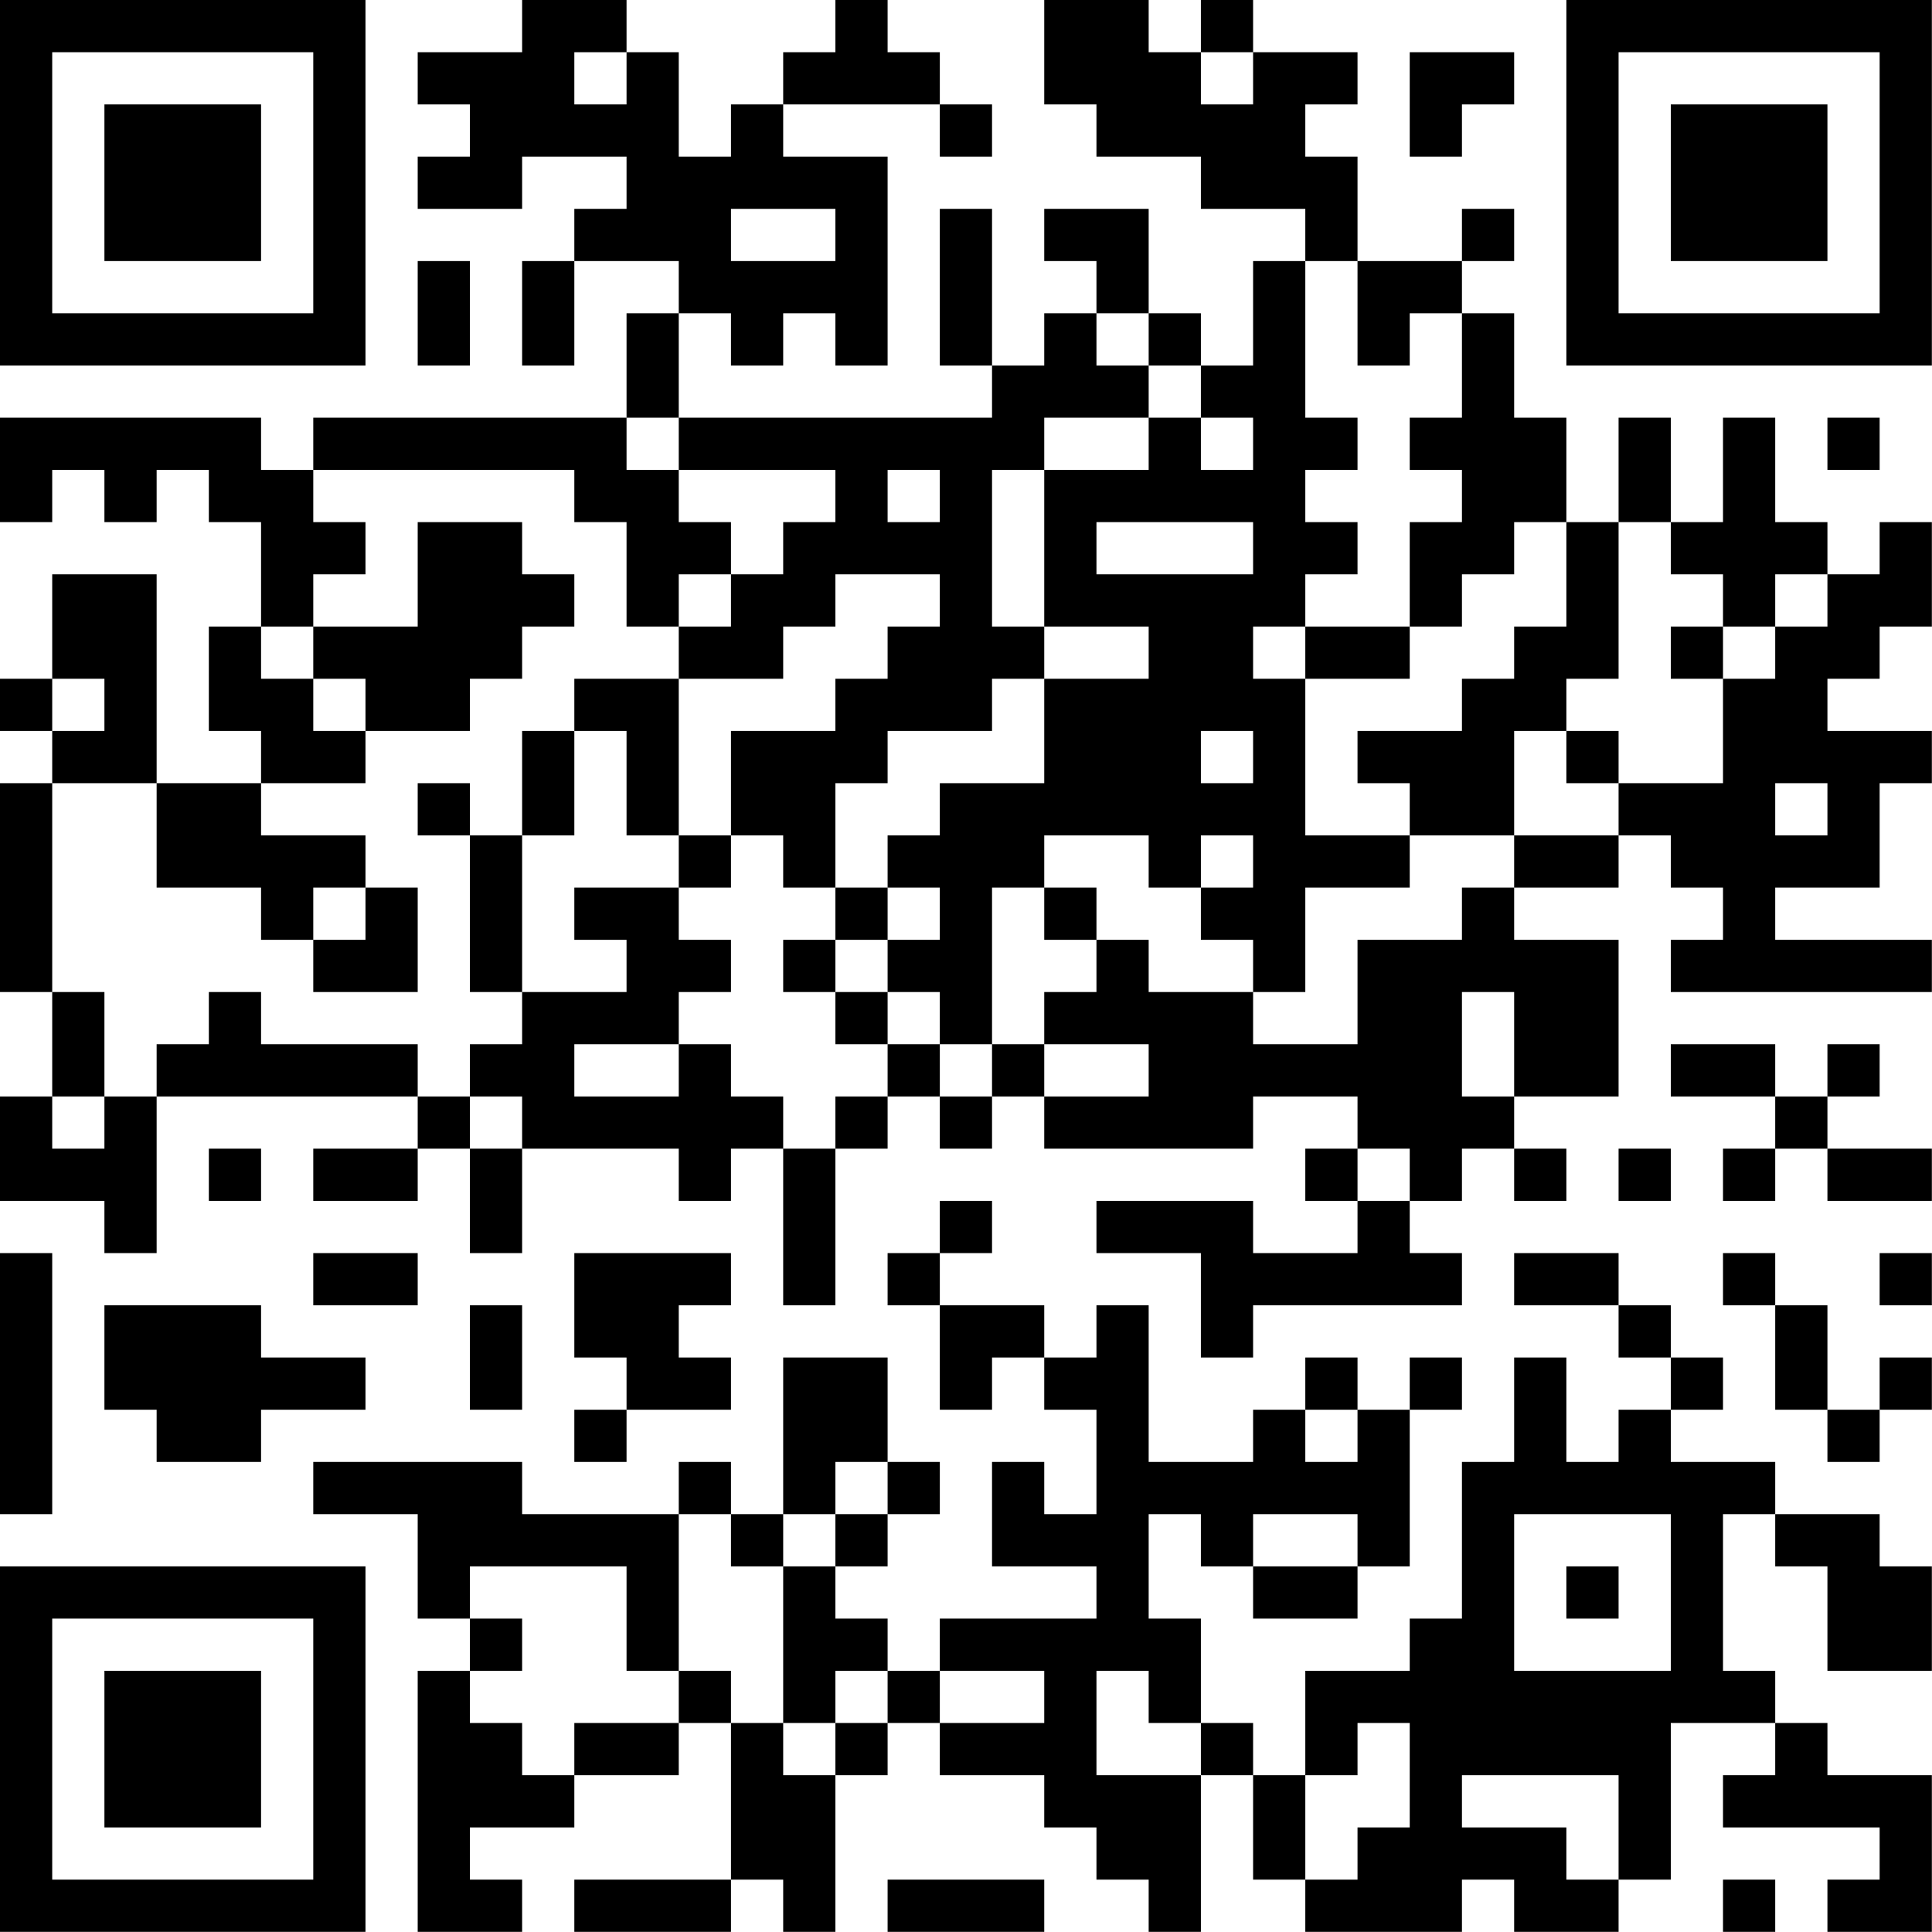 <?xml version="1.0" encoding="UTF-8"?>
<svg xmlns="http://www.w3.org/2000/svg" version="1.1" width="200" height="200" viewBox="0 0 200 200"><rect x="0" y="0" width="200" height="200" fill="#ffffff"/><g transform="scale(5.405)"><g transform="translate(0,0)"><path fill-rule="evenodd" d="M10 0L10 1L8 1L8 2L9 2L9 3L8 3L8 4L10 4L10 3L12 3L12 4L11 4L11 5L10 5L10 7L11 7L11 5L13 5L13 6L12 6L12 8L6 8L6 9L5 9L5 8L0 8L0 10L1 10L1 9L2 9L2 10L3 10L3 9L4 9L4 10L5 10L5 12L4 12L4 14L5 14L5 15L3 15L3 11L1 11L1 13L0 13L0 14L1 14L1 15L0 15L0 19L1 19L1 21L0 21L0 23L2 23L2 24L3 24L3 21L8 21L8 22L6 22L6 23L8 23L8 22L9 22L9 24L10 24L10 22L13 22L13 23L14 23L14 22L15 22L15 25L16 25L16 22L17 22L17 21L18 21L18 22L19 22L19 21L20 21L20 22L24 22L24 21L26 21L26 22L25 22L25 23L26 23L26 24L24 24L24 23L21 23L21 24L23 24L23 26L24 26L24 25L28 25L28 24L27 24L27 23L28 23L28 22L29 22L29 23L30 23L30 22L29 22L29 21L31 21L31 18L29 18L29 17L31 17L31 16L32 16L32 17L33 17L33 18L32 18L32 19L37 19L37 18L34 18L34 17L36 17L36 15L37 15L37 14L35 14L35 13L36 13L36 12L37 12L37 10L36 10L36 11L35 11L35 10L34 10L34 8L33 8L33 10L32 10L32 8L31 8L31 10L30 10L30 8L29 8L29 6L28 6L28 5L29 5L29 4L28 4L28 5L26 5L26 3L25 3L25 2L26 2L26 1L24 1L24 0L23 0L23 1L22 1L22 0L20 0L20 2L21 2L21 3L23 3L23 4L25 4L25 5L24 5L24 7L23 7L23 6L22 6L22 4L20 4L20 5L21 5L21 6L20 6L20 7L19 7L19 4L18 4L18 7L19 7L19 8L13 8L13 6L14 6L14 7L15 7L15 6L16 6L16 7L17 7L17 3L15 3L15 2L18 2L18 3L19 3L19 2L18 2L18 1L17 1L17 0L16 0L16 1L15 1L15 2L14 2L14 3L13 3L13 1L12 1L12 0ZM11 1L11 2L12 2L12 1ZM23 1L23 2L24 2L24 1ZM27 1L27 3L28 3L28 2L29 2L29 1ZM14 4L14 5L16 5L16 4ZM8 5L8 7L9 7L9 5ZM25 5L25 8L26 8L26 9L25 9L25 10L26 10L26 11L25 11L25 12L24 12L24 13L25 13L25 16L27 16L27 17L25 17L25 19L24 19L24 18L23 18L23 17L24 17L24 16L23 16L23 17L22 17L22 16L20 16L20 17L19 17L19 20L18 20L18 19L17 19L17 18L18 18L18 17L17 17L17 16L18 16L18 15L20 15L20 13L22 13L22 12L20 12L20 9L22 9L22 8L23 8L23 9L24 9L24 8L23 8L23 7L22 7L22 6L21 6L21 7L22 7L22 8L20 8L20 9L19 9L19 12L20 12L20 13L19 13L19 14L17 14L17 15L16 15L16 17L15 17L15 16L14 16L14 14L16 14L16 13L17 13L17 12L18 12L18 11L16 11L16 12L15 12L15 13L13 13L13 12L14 12L14 11L15 11L15 10L16 10L16 9L13 9L13 8L12 8L12 9L13 9L13 10L14 10L14 11L13 11L13 12L12 12L12 10L11 10L11 9L6 9L6 10L7 10L7 11L6 11L6 12L5 12L5 13L6 13L6 14L7 14L7 15L5 15L5 16L7 16L7 17L6 17L6 18L5 18L5 17L3 17L3 15L1 15L1 19L2 19L2 21L1 21L1 22L2 22L2 21L3 21L3 20L4 20L4 19L5 19L5 20L8 20L8 21L9 21L9 22L10 22L10 21L9 21L9 20L10 20L10 19L12 19L12 18L11 18L11 17L13 17L13 18L14 18L14 19L13 19L13 20L11 20L11 21L13 21L13 20L14 20L14 21L15 21L15 22L16 22L16 21L17 21L17 20L18 20L18 21L19 21L19 20L20 20L20 21L22 21L22 20L20 20L20 19L21 19L21 18L22 18L22 19L24 19L24 20L26 20L26 18L28 18L28 17L29 17L29 16L31 16L31 15L33 15L33 13L34 13L34 12L35 12L35 11L34 11L34 12L33 12L33 11L32 11L32 10L31 10L31 13L30 13L30 14L29 14L29 16L27 16L27 15L26 15L26 14L28 14L28 13L29 13L29 12L30 12L30 10L29 10L29 11L28 11L28 12L27 12L27 10L28 10L28 9L27 9L27 8L28 8L28 6L27 6L27 7L26 7L26 5ZM35 8L35 9L36 9L36 8ZM17 9L17 10L18 10L18 9ZM8 10L8 12L6 12L6 13L7 13L7 14L9 14L9 13L10 13L10 12L11 12L11 11L10 11L10 10ZM21 10L21 11L24 11L24 10ZM25 12L25 13L27 13L27 12ZM32 12L32 13L33 13L33 12ZM1 13L1 14L2 14L2 13ZM11 13L11 14L10 14L10 16L9 16L9 15L8 15L8 16L9 16L9 19L10 19L10 16L11 16L11 14L12 14L12 16L13 16L13 17L14 17L14 16L13 16L13 13ZM23 14L23 15L24 15L24 14ZM30 14L30 15L31 15L31 14ZM34 15L34 16L35 16L35 15ZM7 17L7 18L6 18L6 19L8 19L8 17ZM16 17L16 18L15 18L15 19L16 19L16 20L17 20L17 19L16 19L16 18L17 18L17 17ZM20 17L20 18L21 18L21 17ZM28 19L28 21L29 21L29 19ZM32 20L32 21L34 21L34 22L33 22L33 23L34 23L34 22L35 22L35 23L37 23L37 22L35 22L35 21L36 21L36 20L35 20L35 21L34 21L34 20ZM4 22L4 23L5 23L5 22ZM26 22L26 23L27 23L27 22ZM31 22L31 23L32 23L32 22ZM18 23L18 24L17 24L17 25L18 25L18 27L19 27L19 26L20 26L20 27L21 27L21 29L20 29L20 28L19 28L19 30L21 30L21 31L18 31L18 32L17 32L17 31L16 31L16 30L17 30L17 29L18 29L18 28L17 28L17 26L15 26L15 29L14 29L14 28L13 28L13 29L10 29L10 28L6 28L6 29L8 29L8 31L9 31L9 32L8 32L8 37L10 37L10 36L9 36L9 35L11 35L11 34L13 34L13 33L14 33L14 36L11 36L11 37L14 37L14 36L15 36L15 37L16 37L16 34L17 34L17 33L18 33L18 34L20 34L20 35L21 35L21 36L22 36L22 37L23 37L23 34L24 34L24 36L25 36L25 37L28 37L28 36L29 36L29 37L31 37L31 36L32 36L32 33L34 33L34 34L33 34L33 35L36 35L36 36L35 36L35 37L37 37L37 34L35 34L35 33L34 33L34 32L33 32L33 29L34 29L34 30L35 30L35 32L37 32L37 30L36 30L36 29L34 29L34 28L32 28L32 27L33 27L33 26L32 26L32 25L31 25L31 24L29 24L29 25L31 25L31 26L32 26L32 27L31 27L31 28L30 28L30 26L29 26L29 28L28 28L28 31L27 31L27 32L25 32L25 34L24 34L24 33L23 33L23 31L22 31L22 29L23 29L23 30L24 30L24 31L26 31L26 30L27 30L27 27L28 27L28 26L27 26L27 27L26 27L26 26L25 26L25 27L24 27L24 28L22 28L22 25L21 25L21 26L20 26L20 25L18 25L18 24L19 24L19 23ZM0 24L0 29L1 29L1 24ZM6 24L6 25L8 25L8 24ZM11 24L11 26L12 26L12 27L11 27L11 28L12 28L12 27L14 27L14 26L13 26L13 25L14 25L14 24ZM33 24L33 25L34 25L34 27L35 27L35 28L36 28L36 27L37 27L37 26L36 26L36 27L35 27L35 25L34 25L34 24ZM36 24L36 25L37 25L37 24ZM2 25L2 27L3 27L3 28L5 28L5 27L7 27L7 26L5 26L5 25ZM9 25L9 27L10 27L10 25ZM25 27L25 28L26 28L26 27ZM16 28L16 29L15 29L15 30L14 30L14 29L13 29L13 32L12 32L12 30L9 30L9 31L10 31L10 32L9 32L9 33L10 33L10 34L11 34L11 33L13 33L13 32L14 32L14 33L15 33L15 34L16 34L16 33L17 33L17 32L16 32L16 33L15 33L15 30L16 30L16 29L17 29L17 28ZM24 29L24 30L26 30L26 29ZM29 29L29 32L32 32L32 29ZM30 30L30 31L31 31L31 30ZM18 32L18 33L20 33L20 32ZM21 32L21 34L23 34L23 33L22 33L22 32ZM26 33L26 34L25 34L25 36L26 36L26 35L27 35L27 33ZM28 34L28 35L30 35L30 36L31 36L31 34ZM17 36L17 37L20 37L20 36ZM33 36L33 37L34 37L34 36ZM0 0L0 7L7 7L7 0ZM1 1L1 6L6 6L6 1ZM2 2L2 5L5 5L5 2ZM30 0L30 7L37 7L37 0ZM31 1L31 6L36 6L36 1ZM32 2L32 5L35 5L35 2ZM0 30L0 37L7 37L7 30ZM1 31L1 36L6 36L6 31ZM2 32L2 35L5 35L5 32Z" fill="#000000"/></g></g></svg>
